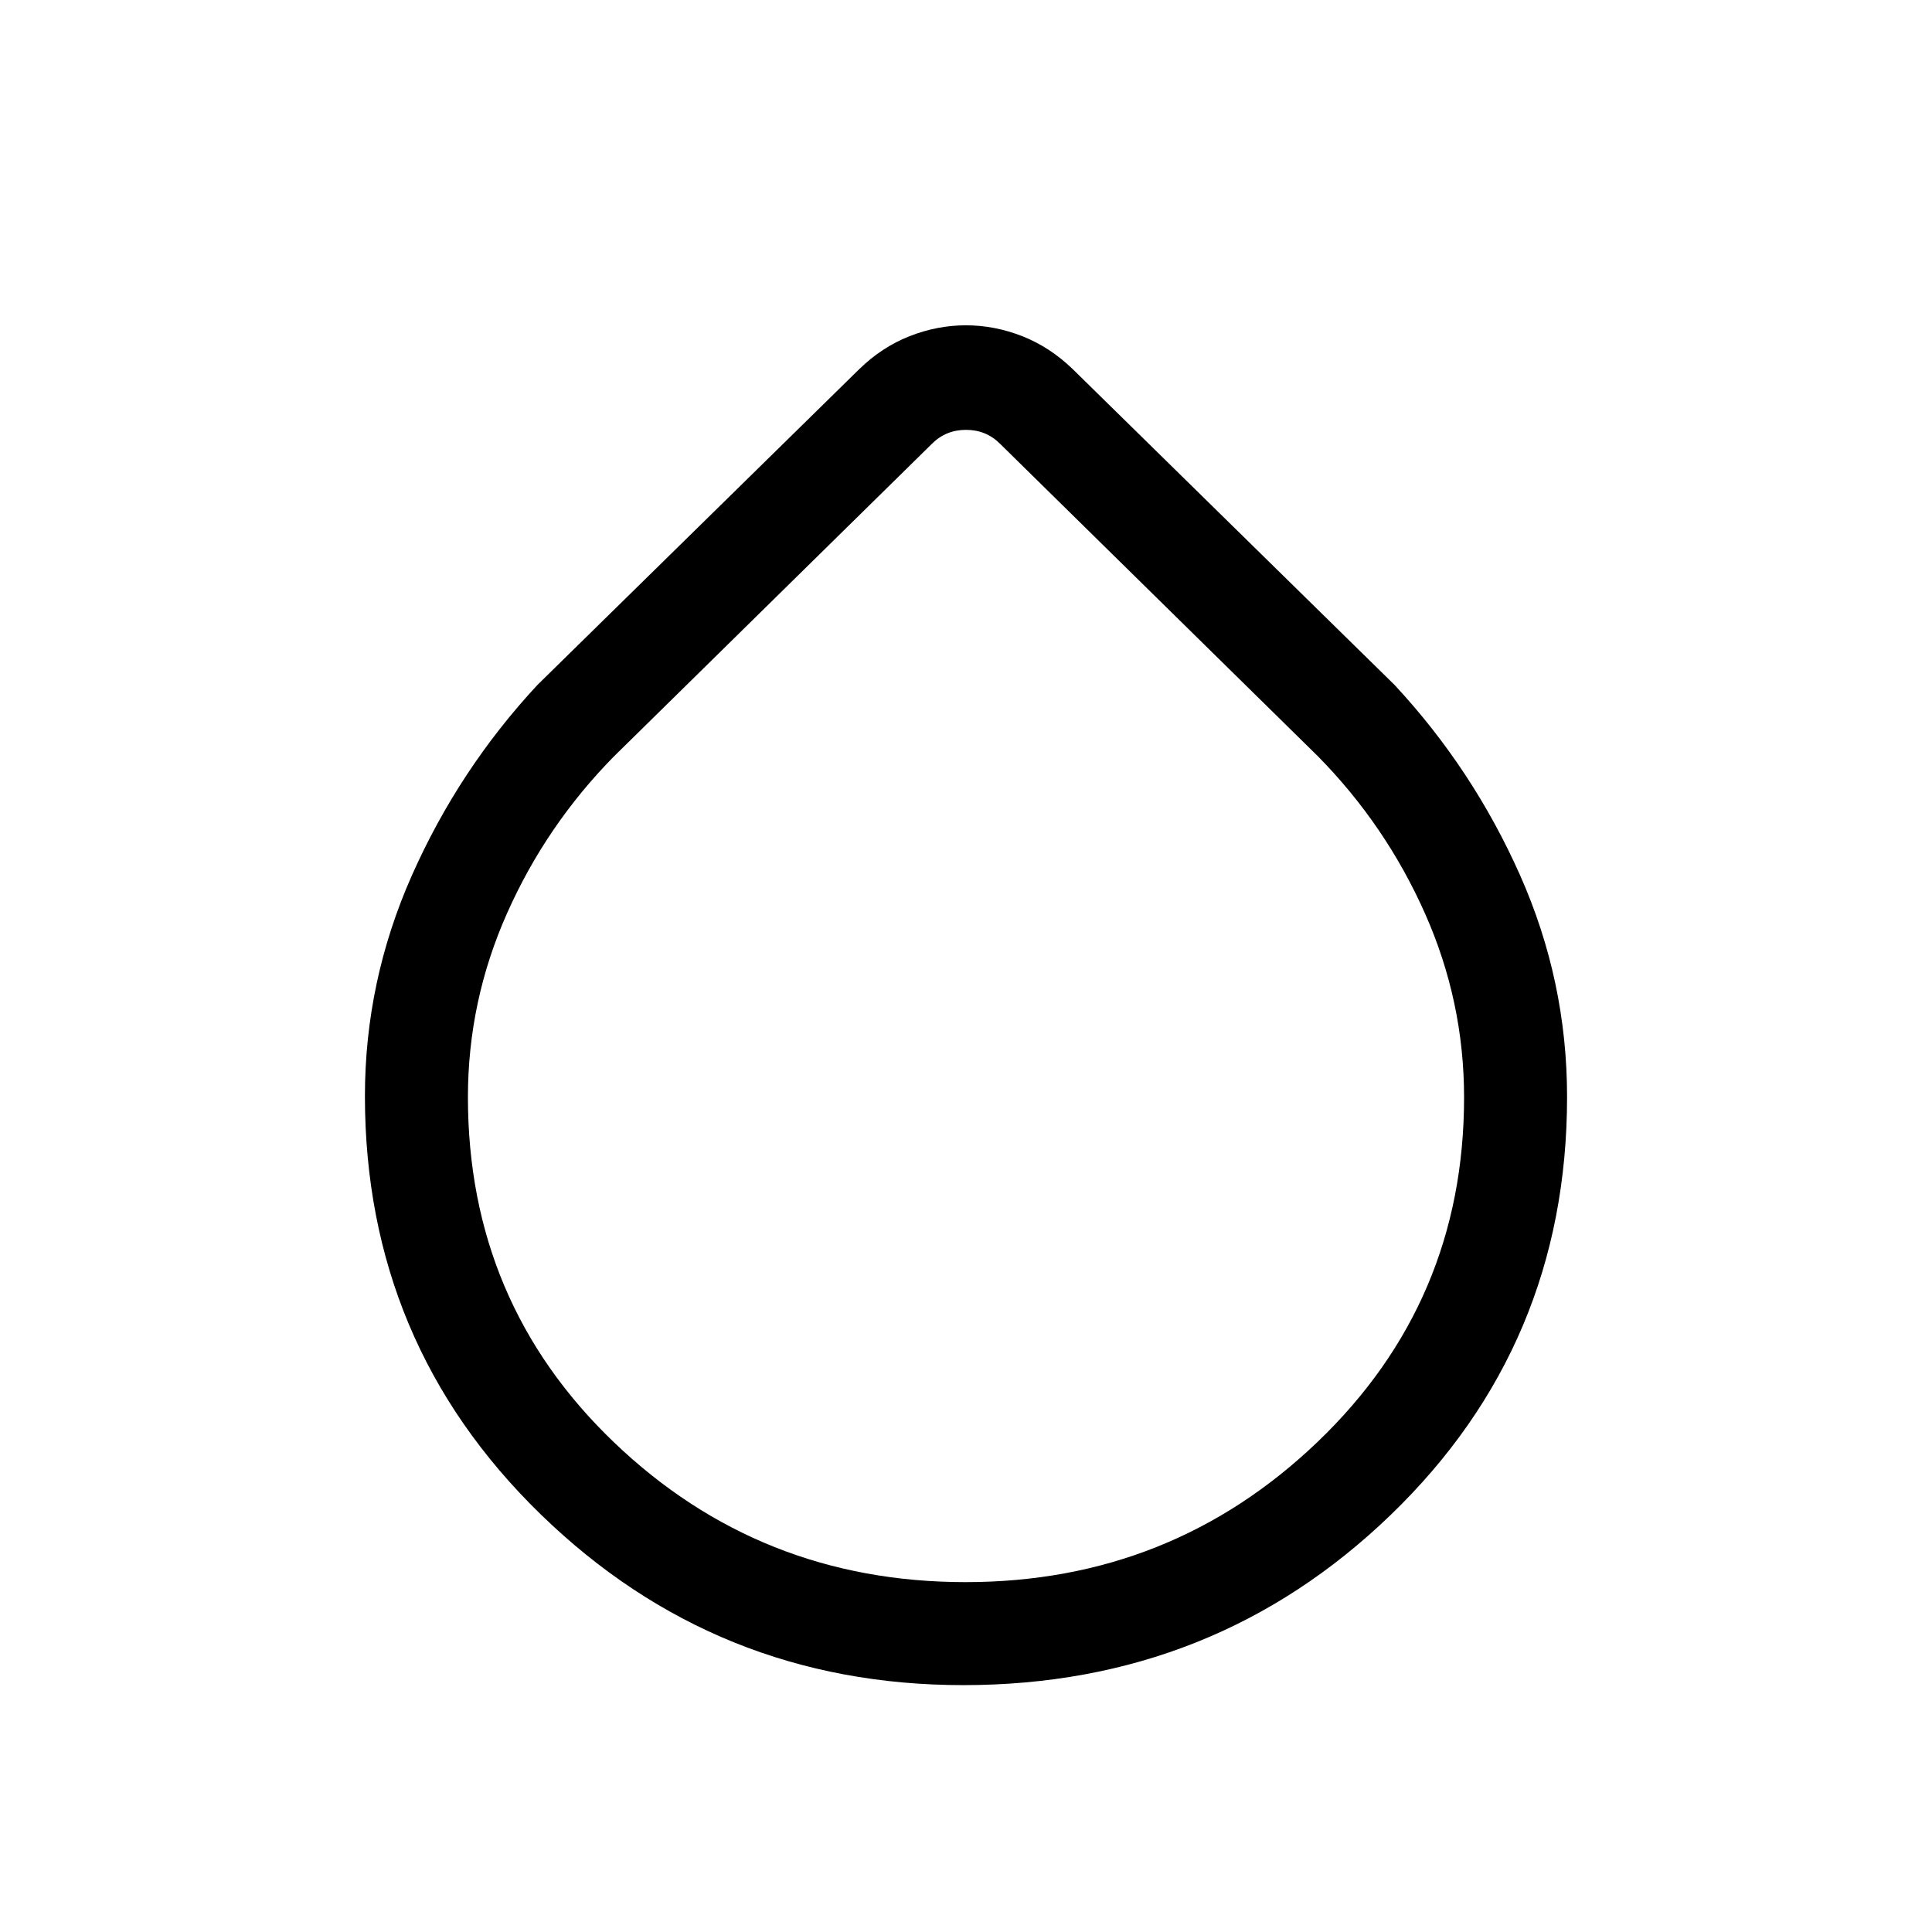 <svg xmlns="http://www.w3.org/2000/svg" height="40" viewBox="0 -960 960 960" width="40"><path d="M478.67-122.67q-122.78 0-210.06-84.92-87.28-84.93-87.28-207.74 0-57.14 23.36-109.75t62.34-94.56l159.94-156.95q11.26-10.97 25.01-16.37 13.76-5.4 27.98-5.4 14.23 0 27.98 5.4 13.74 5.4 25.09 16.37l159.94 156.95q38.98 41.95 62.34 94.52 23.36 52.56 23.36 110.16 0 123.17-87.66 207.73-87.66 84.56-212.34 84.56Zm1.11-51.18q102.2 0 174.95-69.71 72.76-69.71 72.76-171.13 0-47.74-19.44-91.46-19.44-43.73-53.02-77.9L496.92-739.49q-6.92-6.92-16.92-6.92-10 0-16.92 6.92L304.97-584.05q-33.58 34.15-53.02 77.85-19.44 43.7-19.44 91.36 0 101.98 72.54 171.49 72.54 69.5 174.73 69.5Z"/></svg>